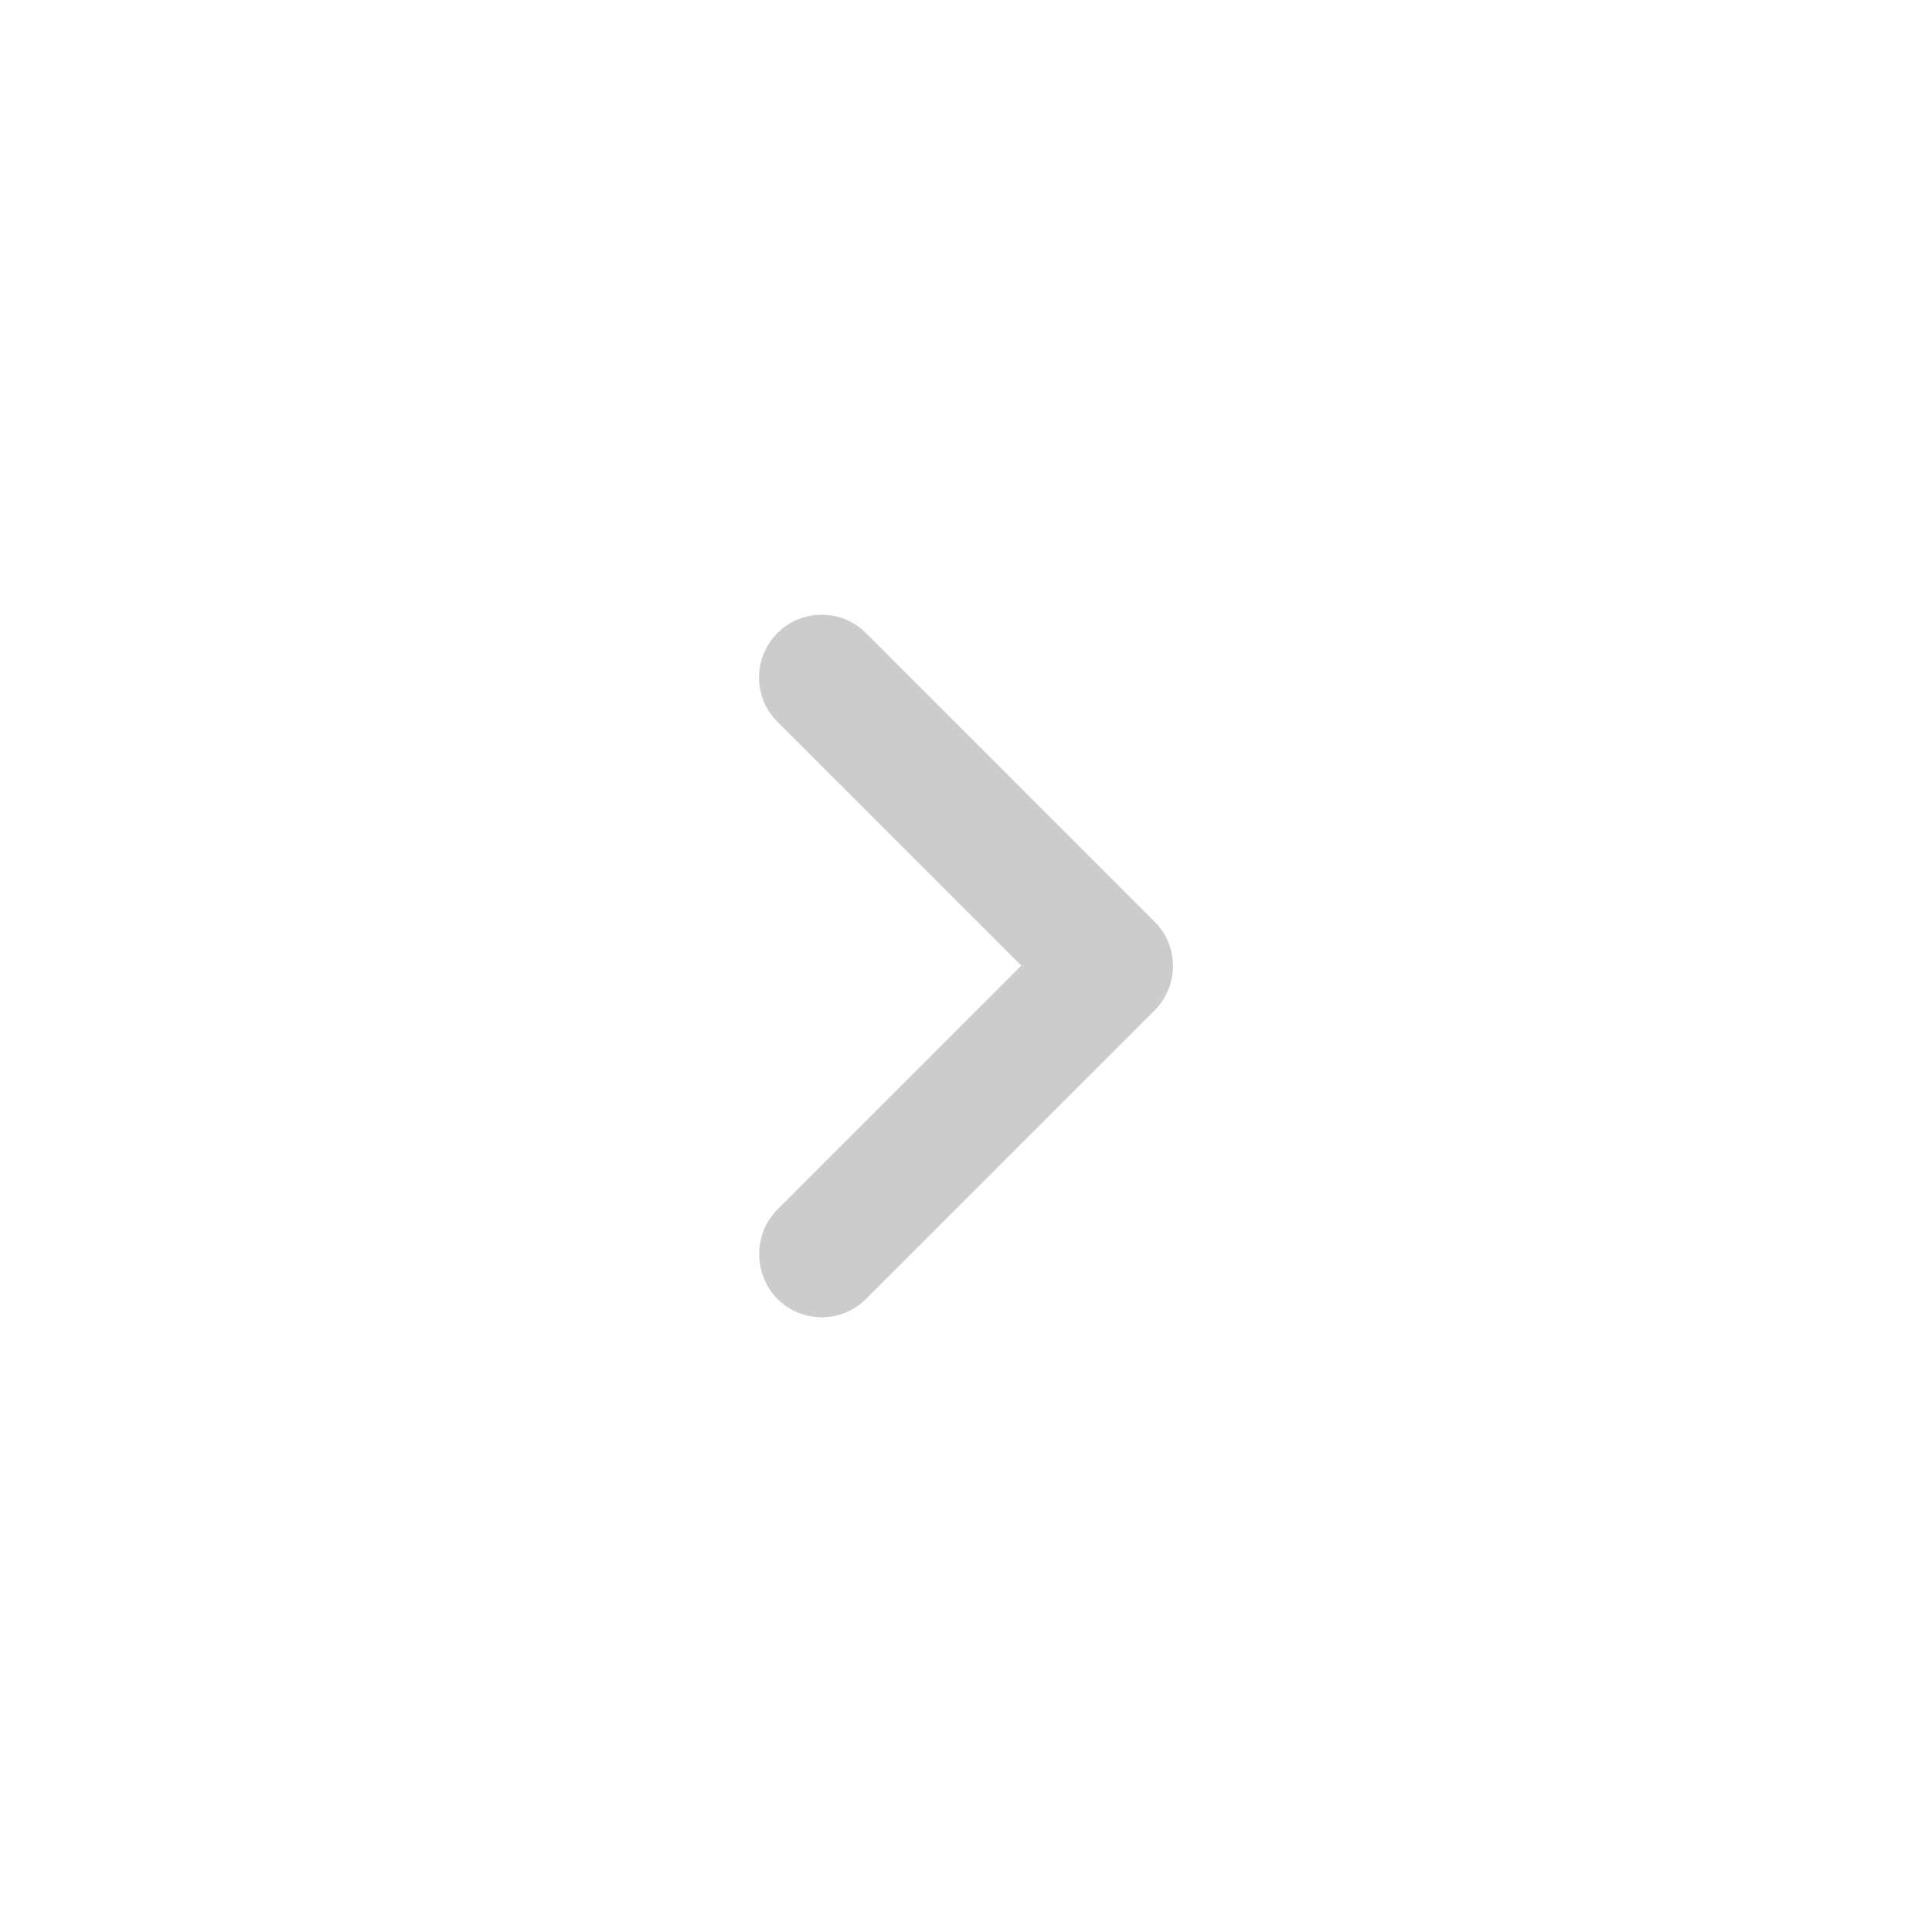 <svg viewBox="0 0 22 22" fill="none" xmlns="http://www.w3.org/2000/svg">
<path d="M8.852 13.774L11.63 10.996L8.852 8.219C8.786 8.152 8.733 8.074 8.697 7.987C8.662 7.9 8.643 7.808 8.643 7.714C8.643 7.62 8.662 7.527 8.697 7.441C8.733 7.354 8.786 7.275 8.852 7.209C8.918 7.143 8.997 7.09 9.084 7.054C9.17 7.018 9.263 7 9.357 7C9.451 7 9.543 7.018 9.63 7.054C9.717 7.09 9.795 7.143 9.862 7.209L13.148 10.495C13.427 10.774 13.427 11.225 13.148 11.505L9.862 14.791C9.795 14.857 9.717 14.91 9.63 14.946C9.543 14.982 9.451 15 9.357 15C9.263 15 9.17 14.982 9.084 14.946C8.997 14.91 8.918 14.857 8.852 14.791C8.58 14.511 8.573 14.053 8.852 13.774Z" fill="#CDCCCD"/>
</svg>
